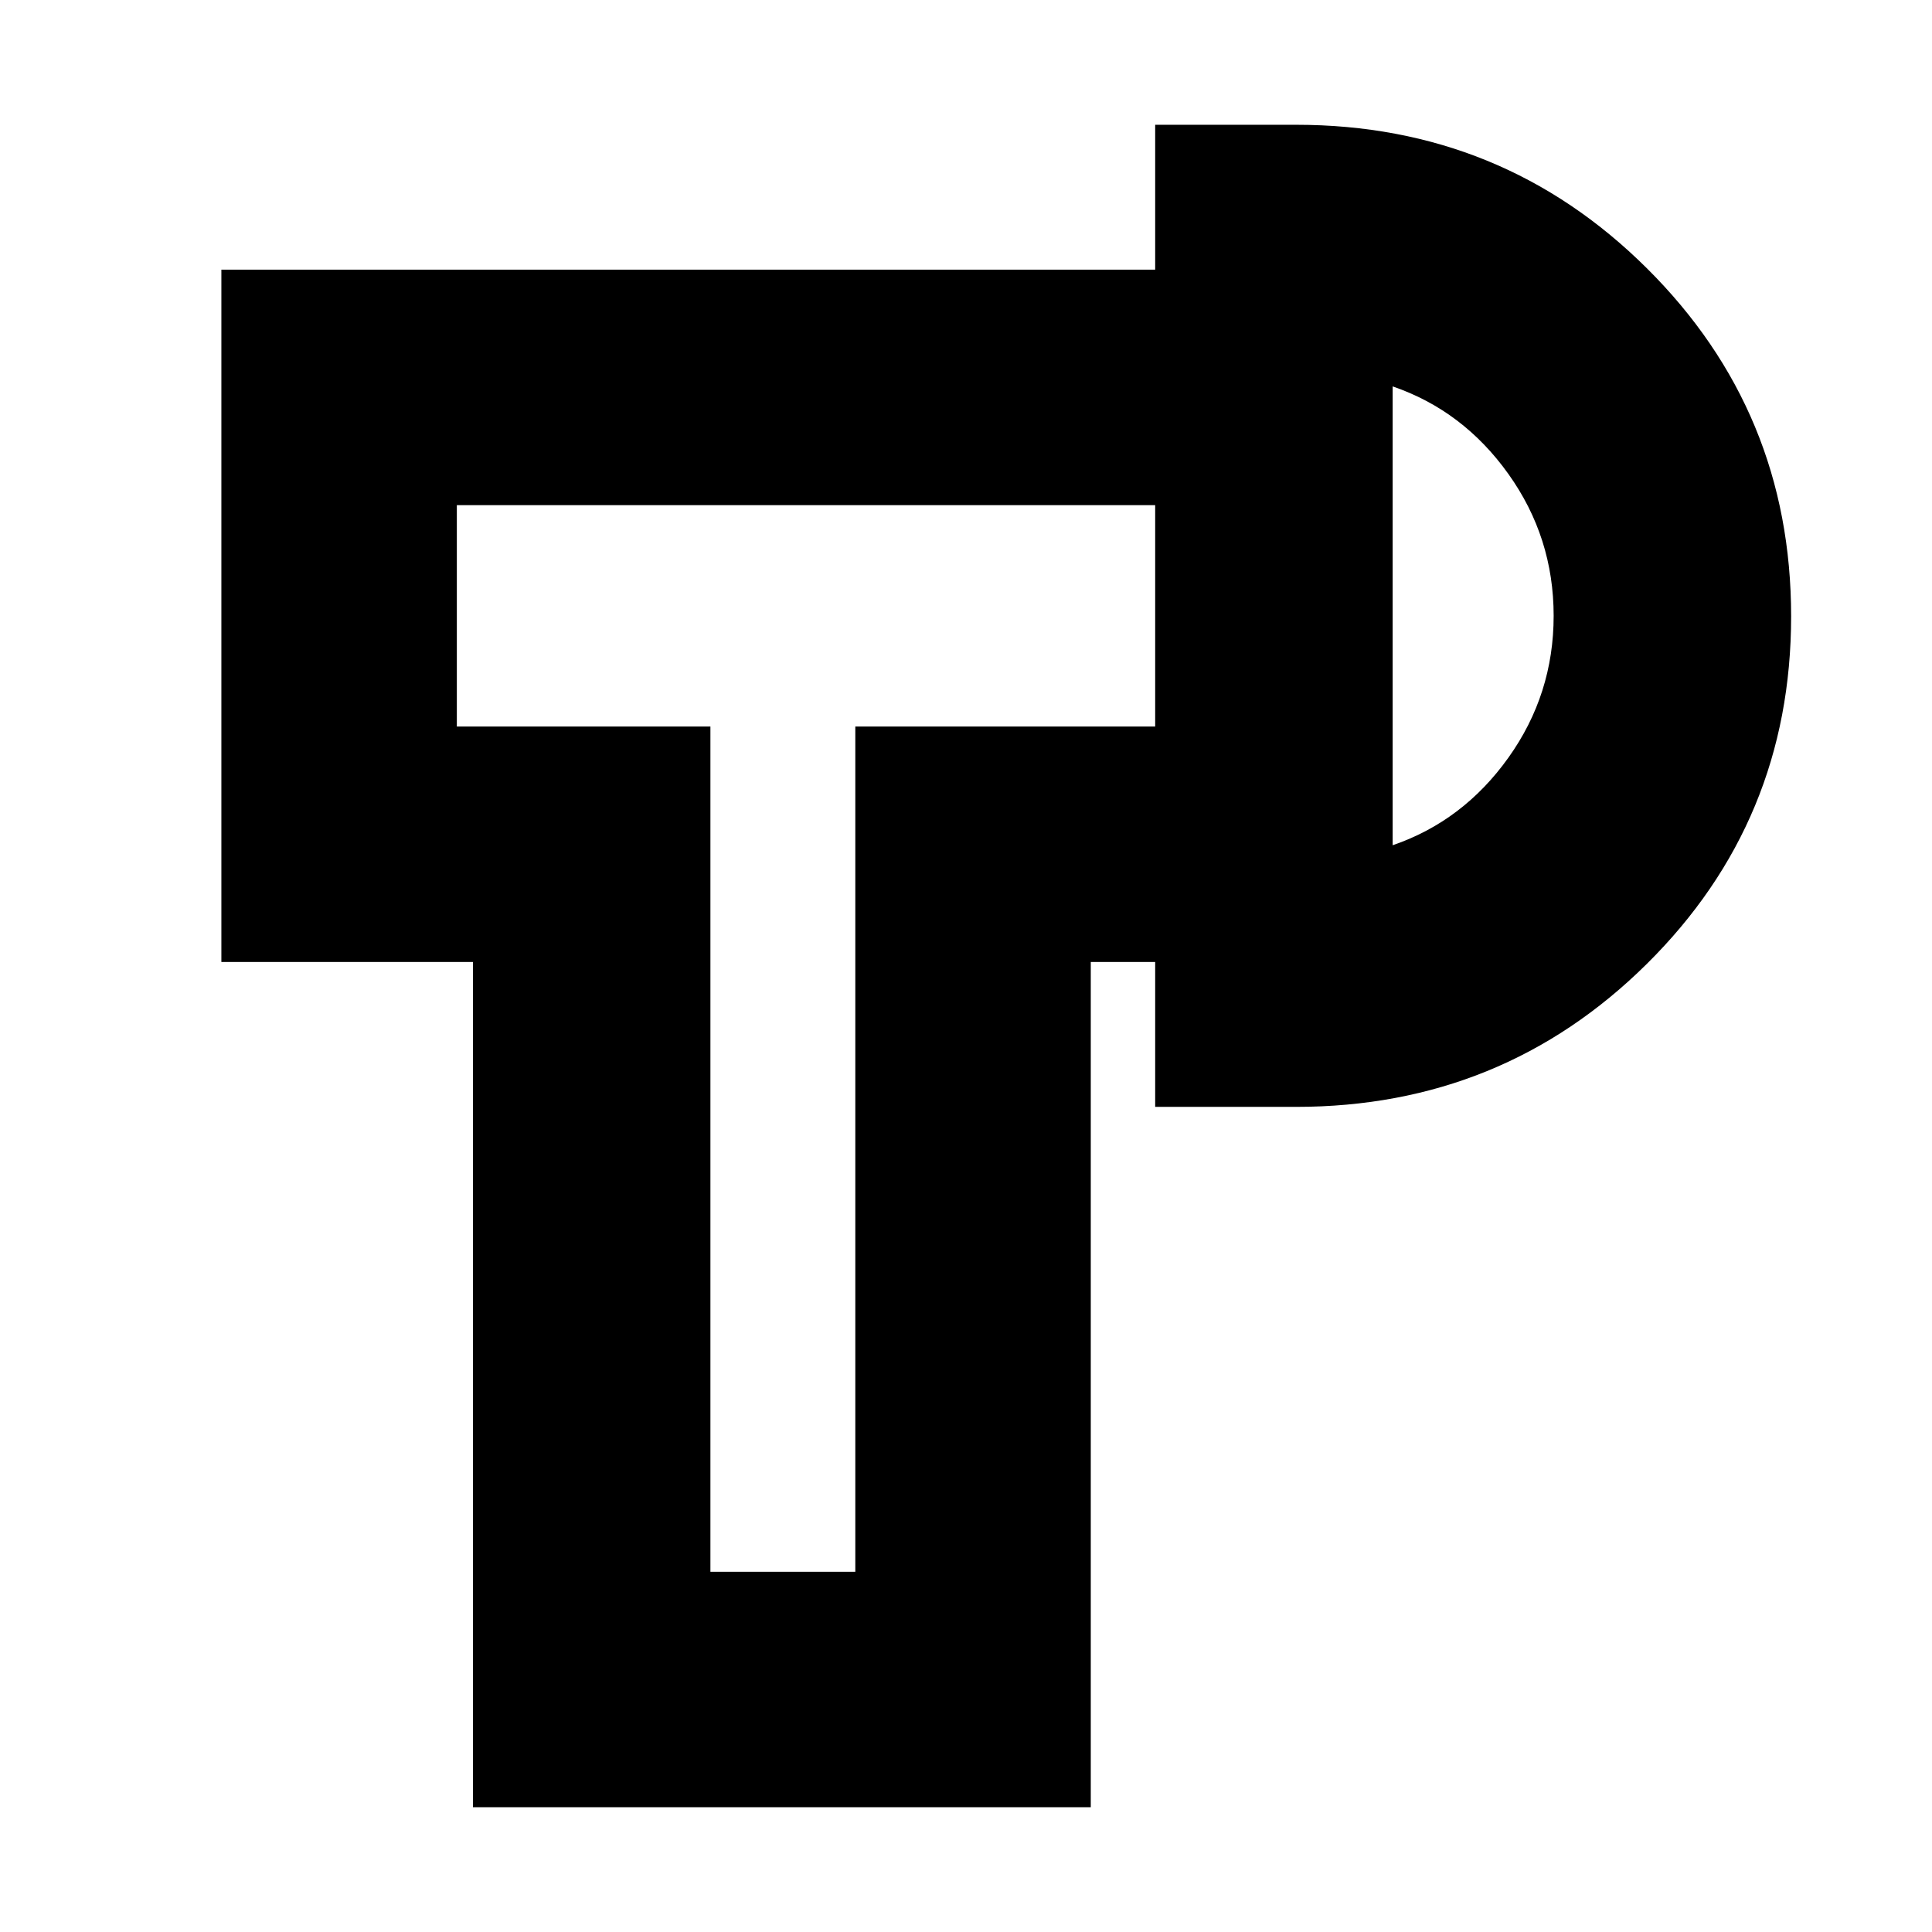 <svg xmlns="http://www.w3.org/2000/svg" height="20" viewBox="0 -960 960 960" width="20"><path d="M235-62v-420H110v-344h464v117H227v110h126v420h72v-420h149v117h-32v420H235Zm339-348v-488h70q102.5 0 174.25 71.24 71.75 71.23 71.75 173Q890-552 818.25-481 746.5-410 644-410h-70Zm118-130q35-12 57.5-43.5T772-654q0-39-22.5-70.5T692-768v228ZM389-654Zm303 0Z"/></svg>